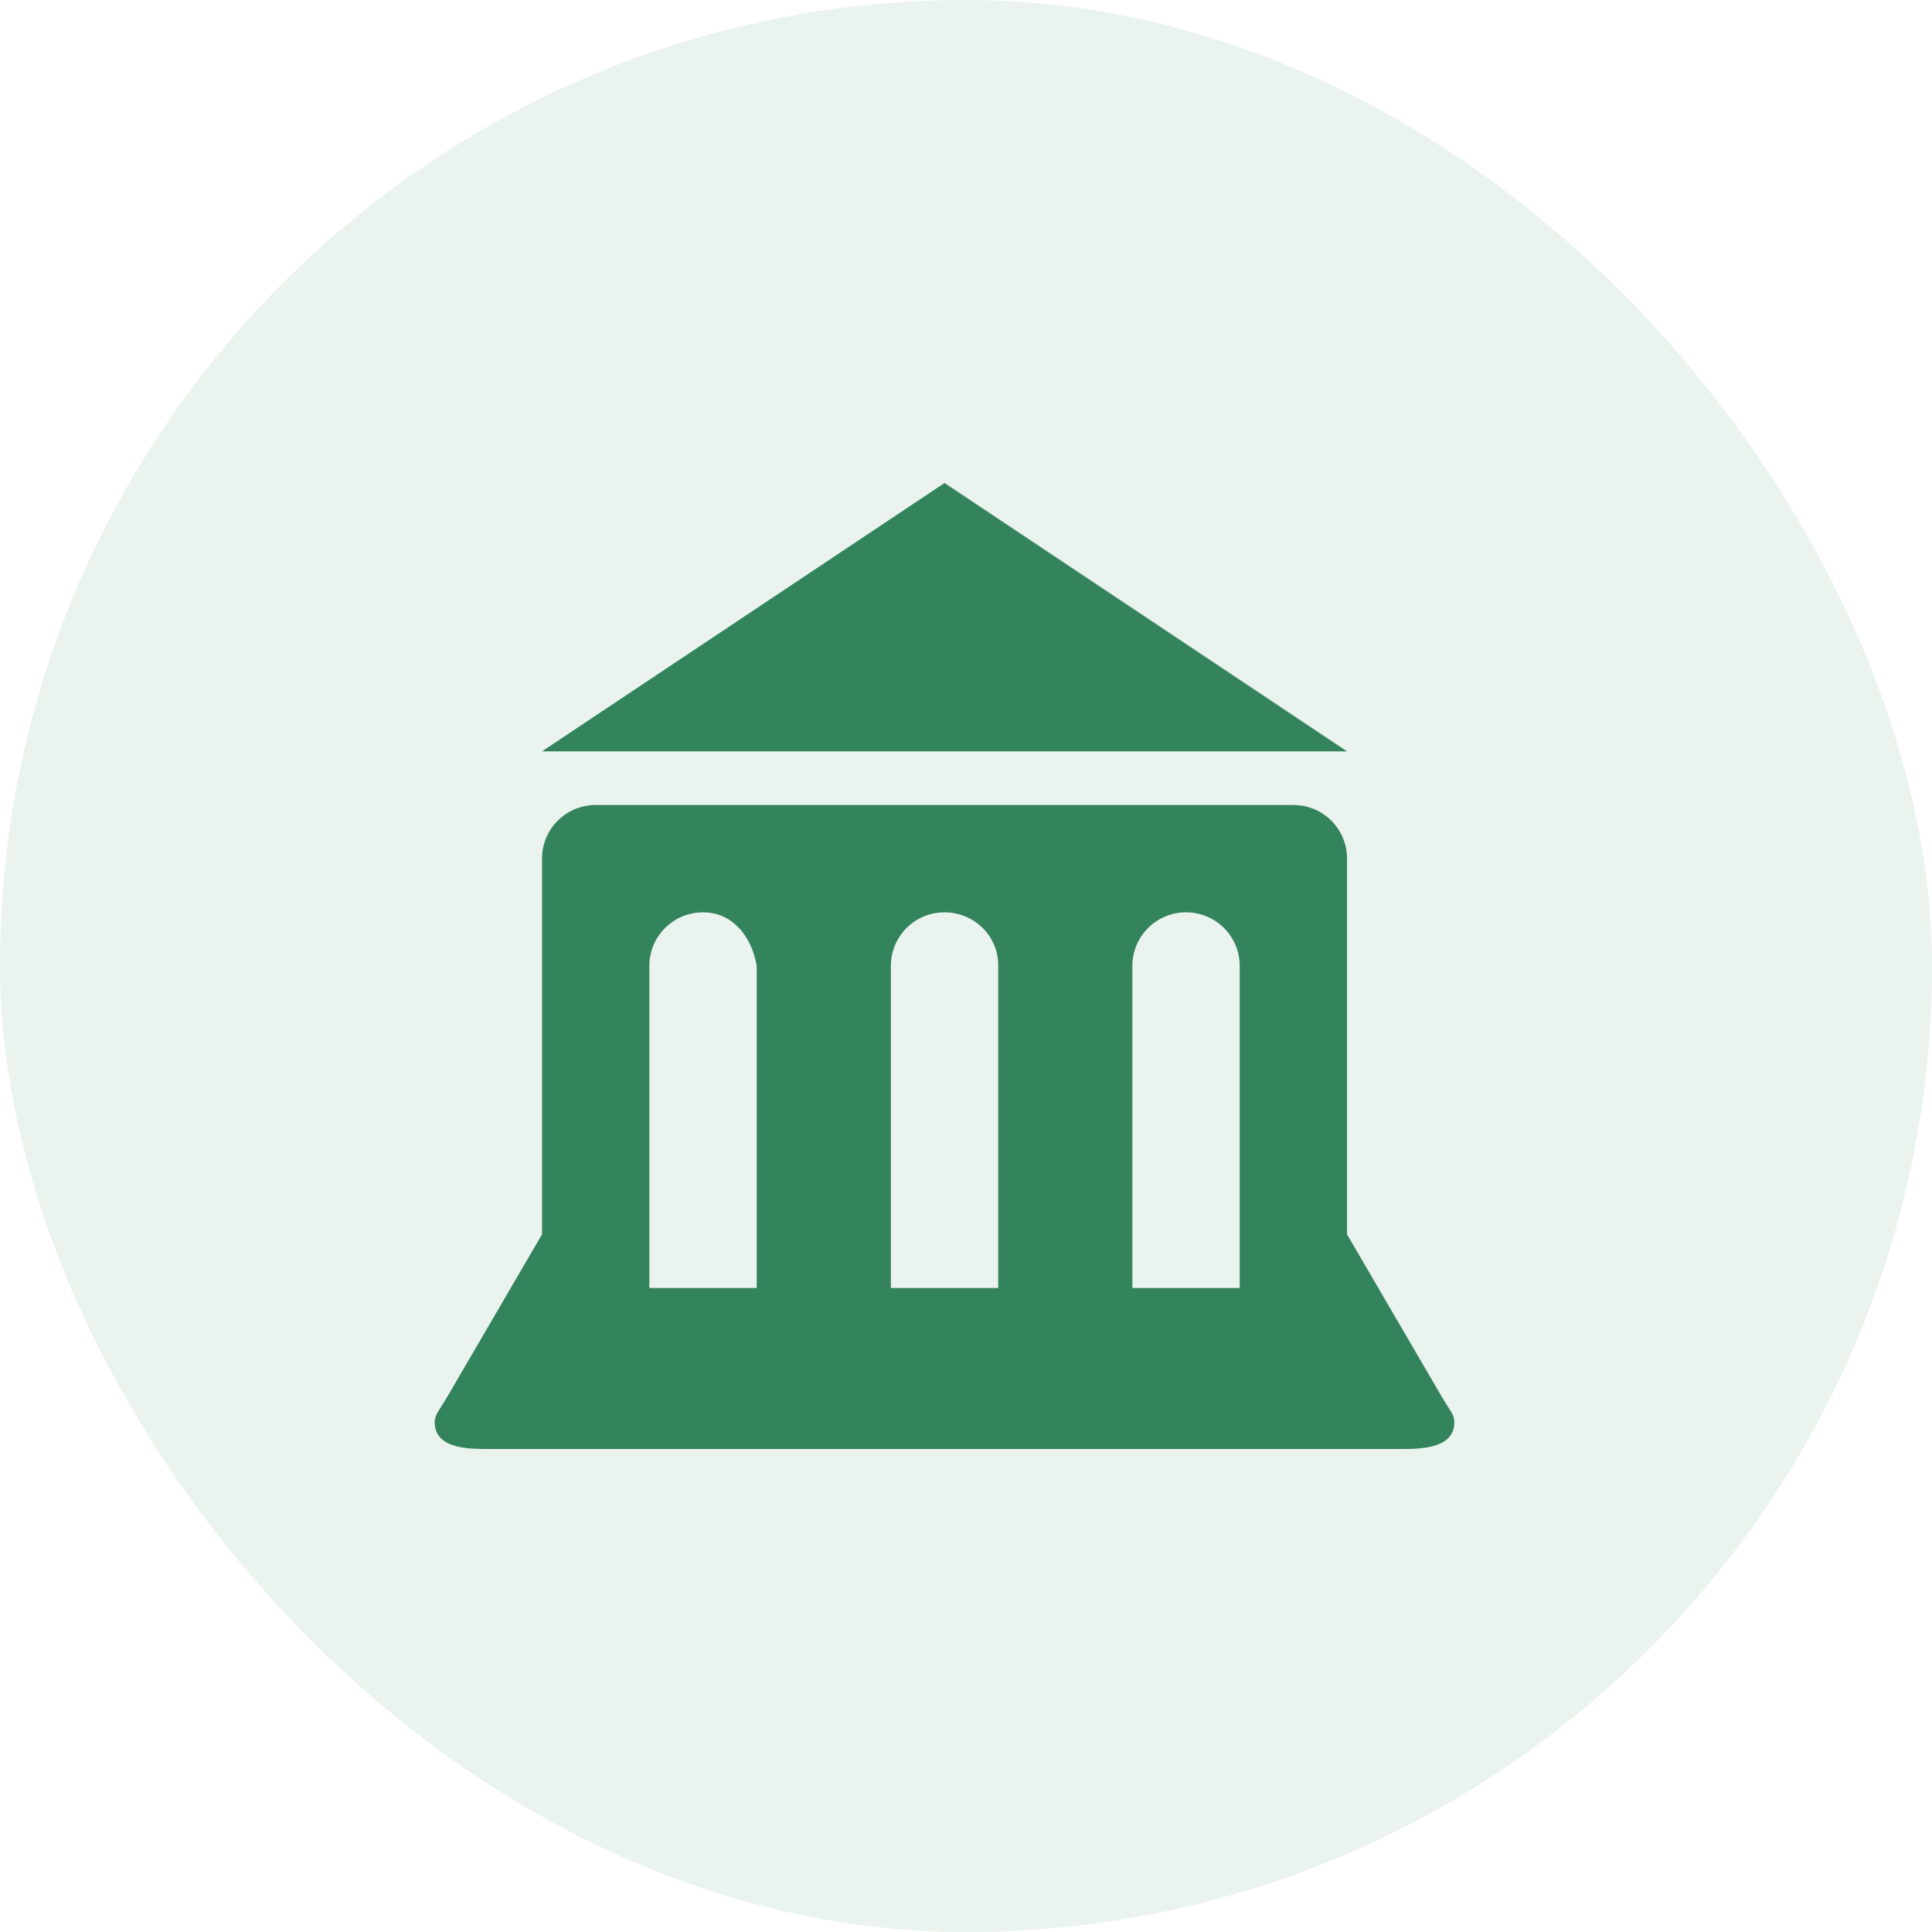 <svg width="40" height="40" viewBox="0 0 40 40" fill="none" xmlns="http://www.w3.org/2000/svg">
<rect width="40" height="40" rx="20" fill="#33835C" fill-opacity="0.1"/>
<path d="M19.556 10L11.222 15.556H27.889L19.556 10ZM12.333 16.667C11.718 16.667 11.222 17.162 11.222 17.778V25.556L9.278 28.889C9.113 29.172 9 29.285 9 29.444C9 30 9.702 30 10.111 30H29C29.394 30 30.111 30 30.111 29.444C30.111 29.282 30.015 29.2 29.833 28.889L27.889 25.556V17.778C27.889 17.162 27.393 16.667 26.778 16.667H12.333ZM14.556 18.889C15.171 18.889 15.566 19.393 15.667 20V26.667H13.444V24.444V20C13.444 19.384 13.94 18.889 14.556 18.889ZM19.556 18.889C20.171 18.889 20.676 19.384 20.667 20V24.444V26.667H18.444V24.444V20C18.444 19.384 18.94 18.889 19.556 18.889ZM24.556 18.889C25.171 18.889 25.667 19.384 25.667 20V26.667H23.444V24.444V20C23.444 19.384 23.94 18.889 24.556 18.889Z" fill="#33835C"/>
</svg>
